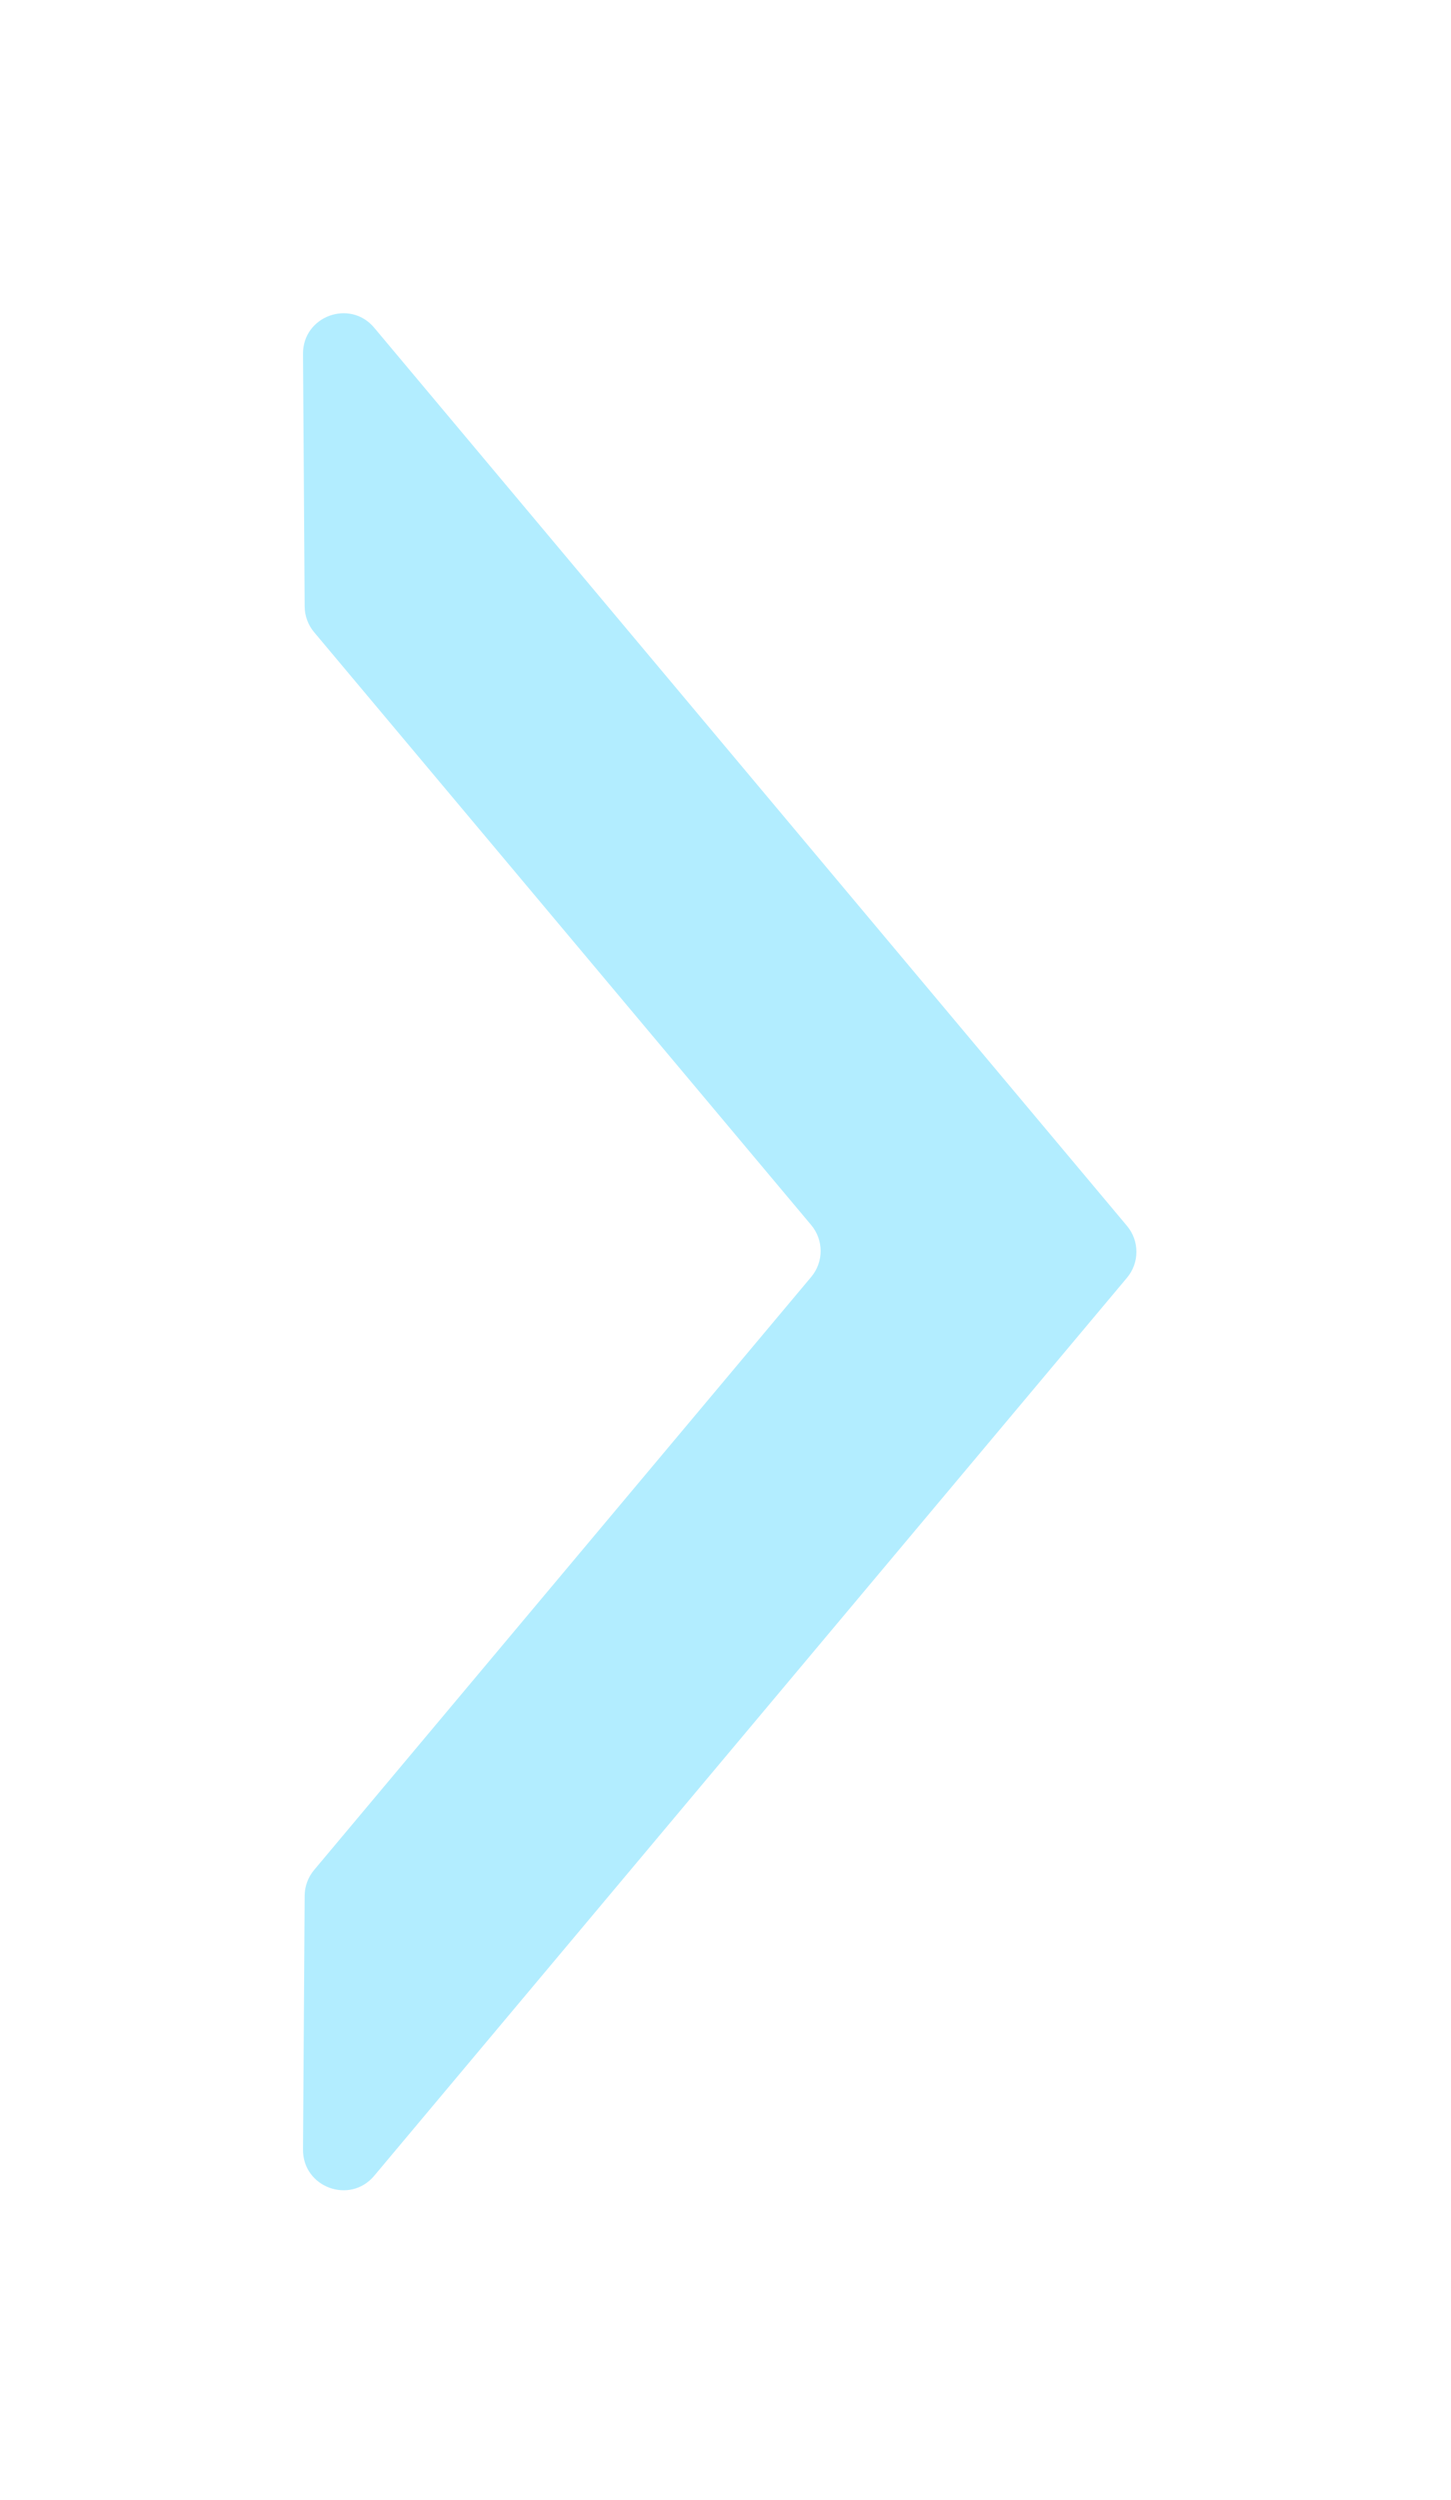 <svg width="72" height="124" viewBox="0 0 72 124" fill="none" xmlns="http://www.w3.org/2000/svg">
<g filter="url(#filter0_dd_2131_4264)">
<path d="M18.569 16.257C17.365 14.821 15.024 15.681 15.036 17.555L15.118 30.087C15.121 30.552 15.287 31.002 15.586 31.359L40.254 60.771C40.877 61.514 40.877 62.598 40.254 63.341L15.586 92.762C15.287 93.119 15.121 93.568 15.118 94.034L15.036 106.632C15.024 108.506 17.365 109.366 18.569 107.93L55.923 63.382C56.546 62.639 56.546 61.556 55.923 60.812L18.569 16.257Z" fill="#B2EDFF"/>
</g>
<defs>
<filter id="filter0_dd_2131_4264" x="0.036" y="0.538" width="71.354" height="123.112" filterUnits="userSpaceOnUse" color-interpolation-filters="sRGB">
<feFlood flood-opacity="0" result="BackgroundImageFix"/>
<feColorMatrix in="SourceAlpha" type="matrix" values="0 0 0 0 0 0 0 0 0 0 0 0 0 0 0 0 0 0 127 0" result="hardAlpha"/>
<feOffset dx="-5" dy="-5"/>
<feGaussianBlur stdDeviation="5"/>
<feComposite in2="hardAlpha" operator="out"/>
<feColorMatrix type="matrix" values="0 0 0 0 0.98 0 0 0 0 0.984 0 0 0 0 1 0 0 0 1 0"/>
<feBlend mode="normal" in2="BackgroundImageFix" result="effect1_dropShadow_2131_4264"/>
<feColorMatrix in="SourceAlpha" type="matrix" values="0 0 0 0 0 0 0 0 0 0 0 0 0 0 0 0 0 0 127 0" result="hardAlpha"/>
<feOffset dx="5" dy="5"/>
<feGaussianBlur stdDeviation="5"/>
<feComposite in2="hardAlpha" operator="out"/>
<feColorMatrix type="matrix" values="0 0 0 0 0.333 0 0 0 0 0.388 0 0 0 0 0.435 0 0 0 0.23 0"/>
<feBlend mode="normal" in2="effect1_dropShadow_2131_4264" result="effect2_dropShadow_2131_4264"/>
<feBlend mode="normal" in="SourceGraphic" in2="effect2_dropShadow_2131_4264" result="shape"/>
</filter>
</defs>
</svg>
